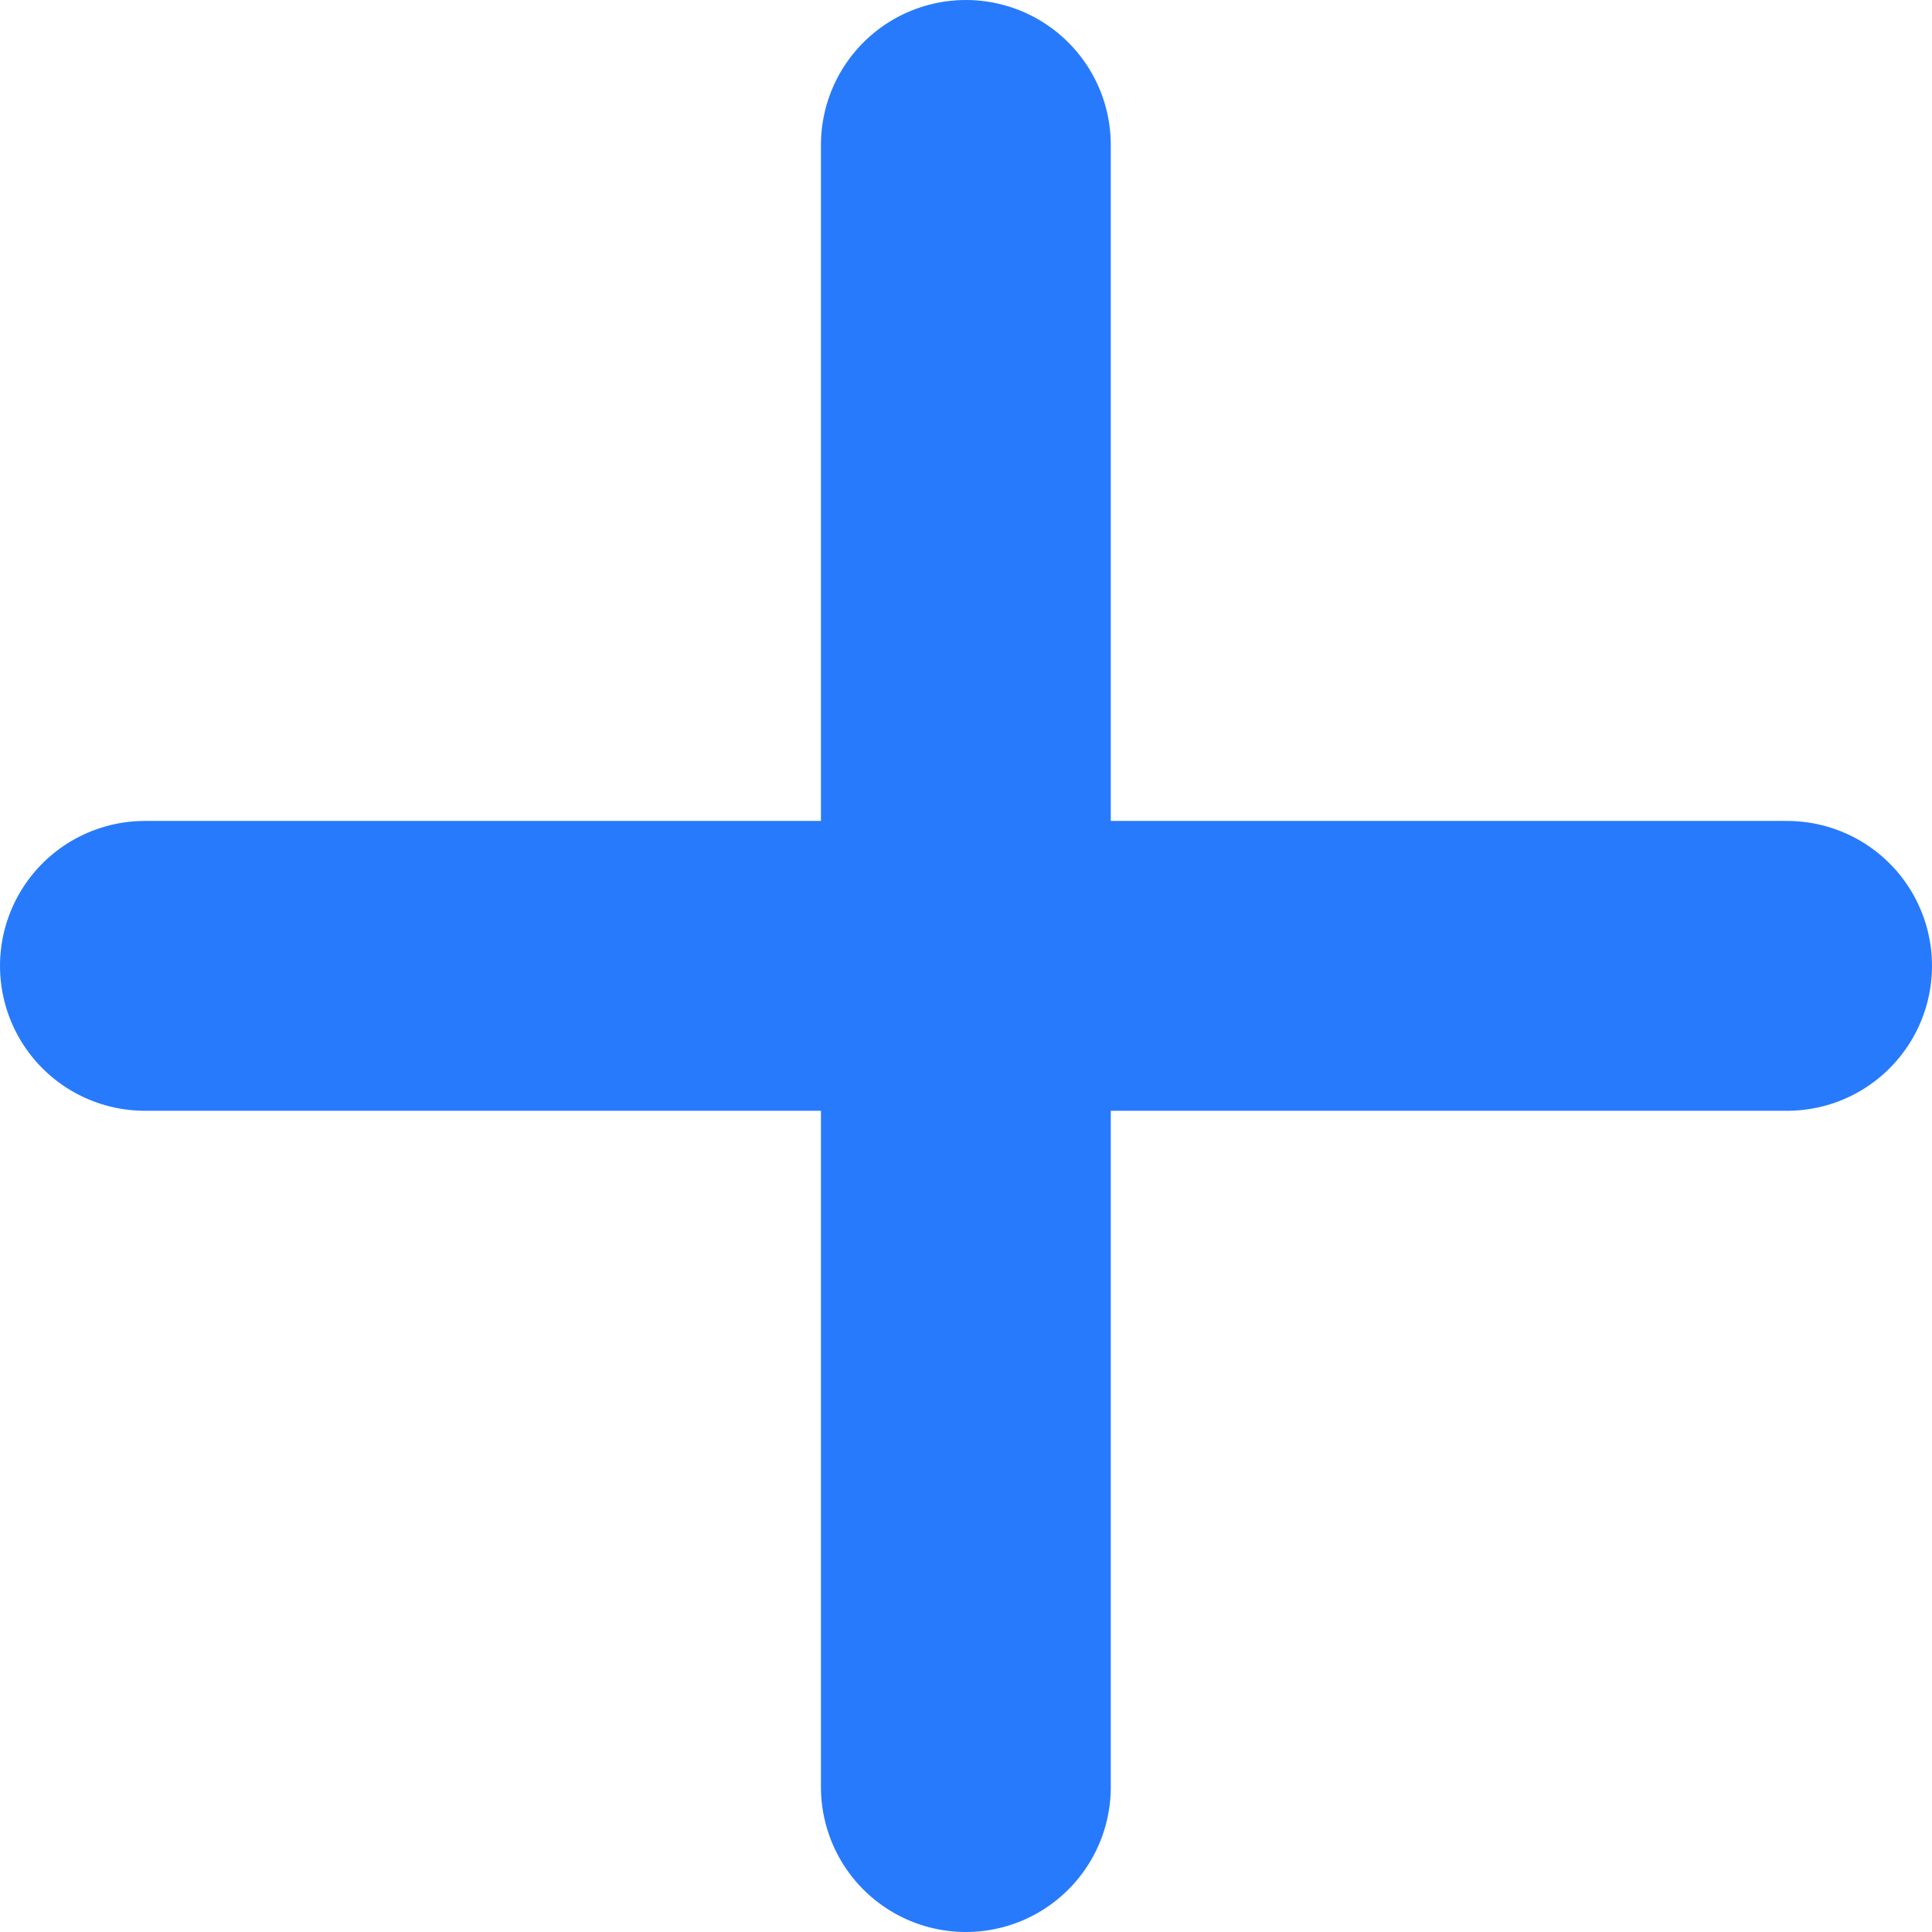 <svg xmlns="http://www.w3.org/2000/svg" width="13.332" height="13.332" viewBox="0 0 13.332 13.332">
  <g id="Group_1672" data-name="Group 1672" transform="translate(-464.109 -496.543)">
    <path id="Path_2174" data-name="Path 2174" d="M-21736.559,1799.208h-11.332" transform="translate(22213 -1296)" fill="none" stroke="#277afc" stroke-linecap="round" stroke-width="2"/>
    <path id="Path_2176" data-name="Path 2176" d="M-21736.559,1799.208h-11.332" transform="translate(-1328.434 -21239.016) rotate(-90)" fill="none" stroke="#277afc" stroke-linecap="round" stroke-width="2"/>
  </g>
</svg>
